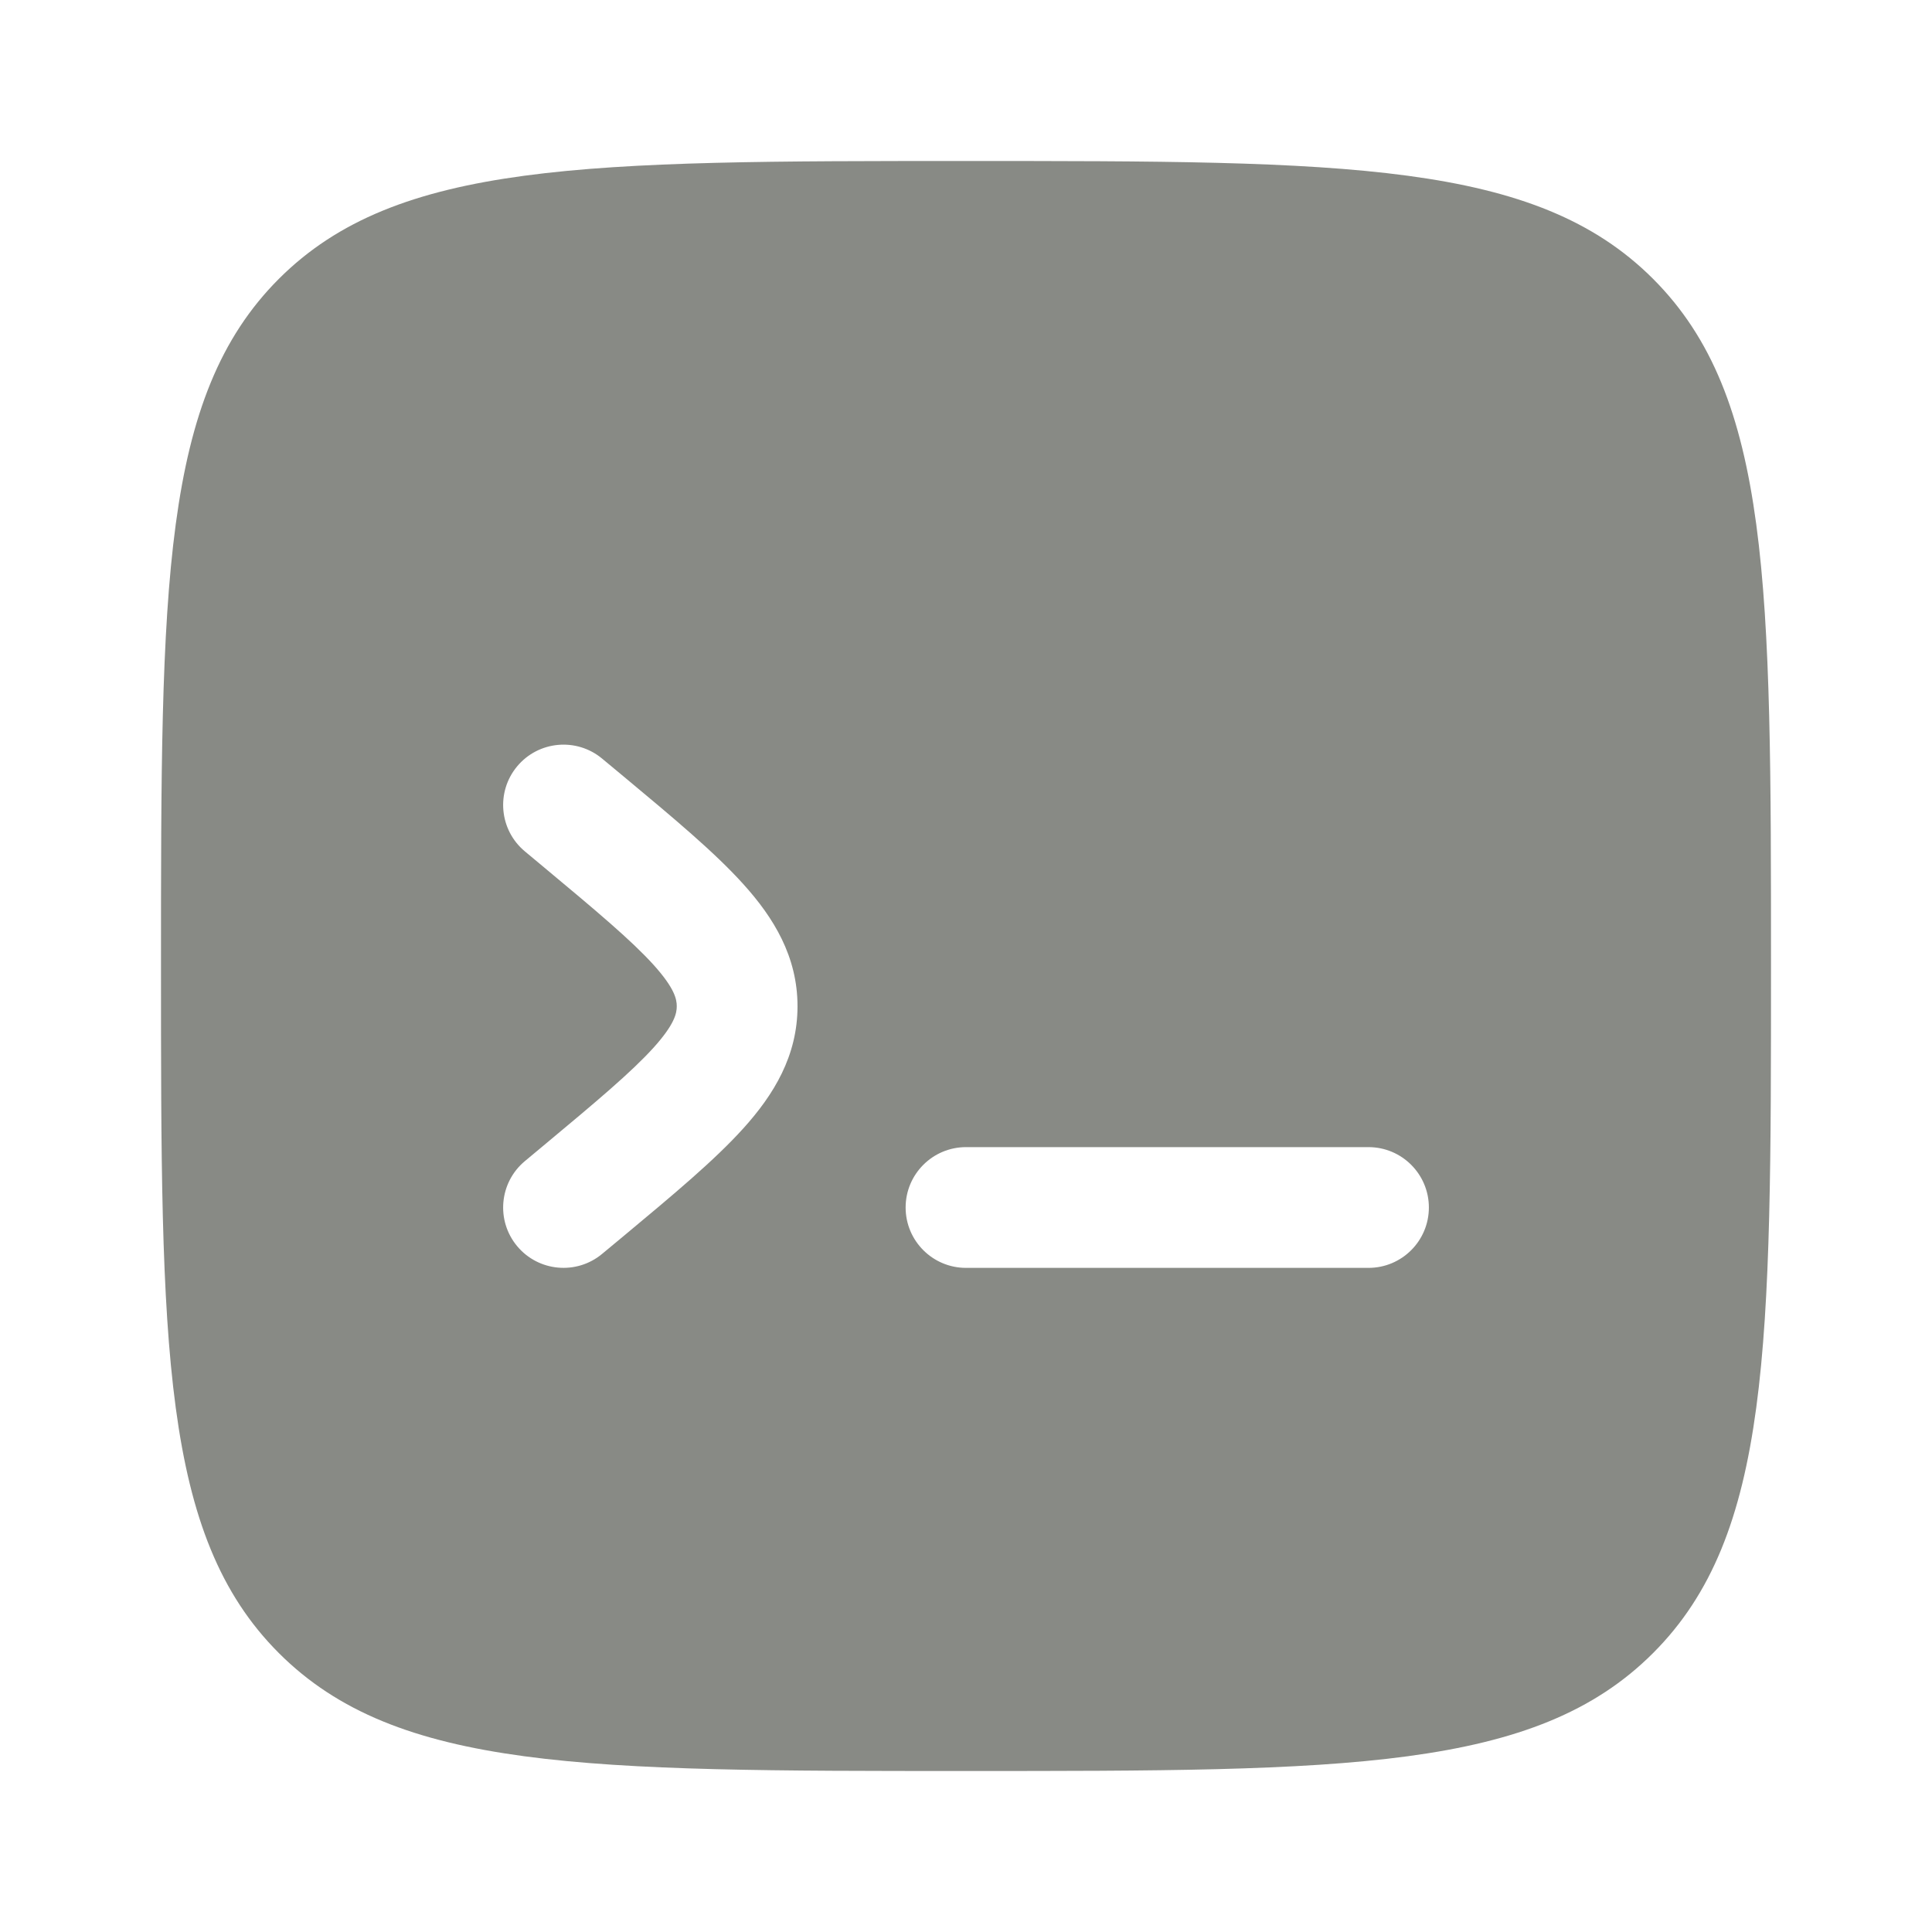 <!DOCTYPE svg PUBLIC "-//W3C//DTD SVG 1.1//EN" "http://www.w3.org/Graphics/SVG/1.1/DTD/svg11.dtd">
<!-- Uploaded to: SVG Repo, www.svgrepo.com, Transformed by: SVG Repo Mixer Tools -->
<svg width="800px" height="800px" viewBox="0 0 24 24" fill="none" xmlns="http://www.w3.org/2000/svg">
<g id="SVGRepo_bgCarrier" stroke-width="0"/>
<g id="SVGRepo_tracerCarrier" stroke-linecap="round" stroke-linejoin="round"/>
<g id="SVGRepo_iconCarrier"> <path fill-rule="evenodd" clip-rule="evenodd" d="M3.464 3.464C2 4.929 2 7.286 2 12C2 16.714 2 19.071 3.464 20.535C4.929 22 7.286 22 12 22C16.714 22 19.071 22 20.535 20.535C22 19.071 22 16.714 22 12C22 7.286 22 4.929 20.535 3.464C19.071 2 16.714 2 12 2C7.286 2 4.929 2 3.464 3.464ZM6.424 9.52C6.689 9.202 7.162 9.159 7.48 9.424L7.757 9.654C8.362 10.158 8.877 10.587 9.233 10.982C9.612 11.401 9.907 11.883 9.907 12.5C9.907 13.117 9.612 13.599 9.233 14.018C8.877 14.413 8.362 14.842 7.757 15.346L7.48 15.576C7.162 15.841 6.689 15.798 6.424 15.48C6.159 15.162 6.202 14.689 6.52 14.424L6.754 14.229C7.413 13.68 7.843 13.319 8.12 13.013C8.382 12.722 8.407 12.586 8.407 12.5C8.407 12.414 8.382 12.278 8.12 11.987C7.843 11.681 7.413 11.32 6.754 10.771L6.52 10.576C6.202 10.311 6.159 9.838 6.424 9.52ZM17.75 15C17.75 15.414 17.414 15.75 17 15.75H12C11.586 15.75 11.25 15.414 11.25 15C11.25 14.586 11.586 14.25 12 14.25H17C17.414 14.25 17.75 14.586 17.75 15Z" fill="#888a85"/> </g>
</svg>